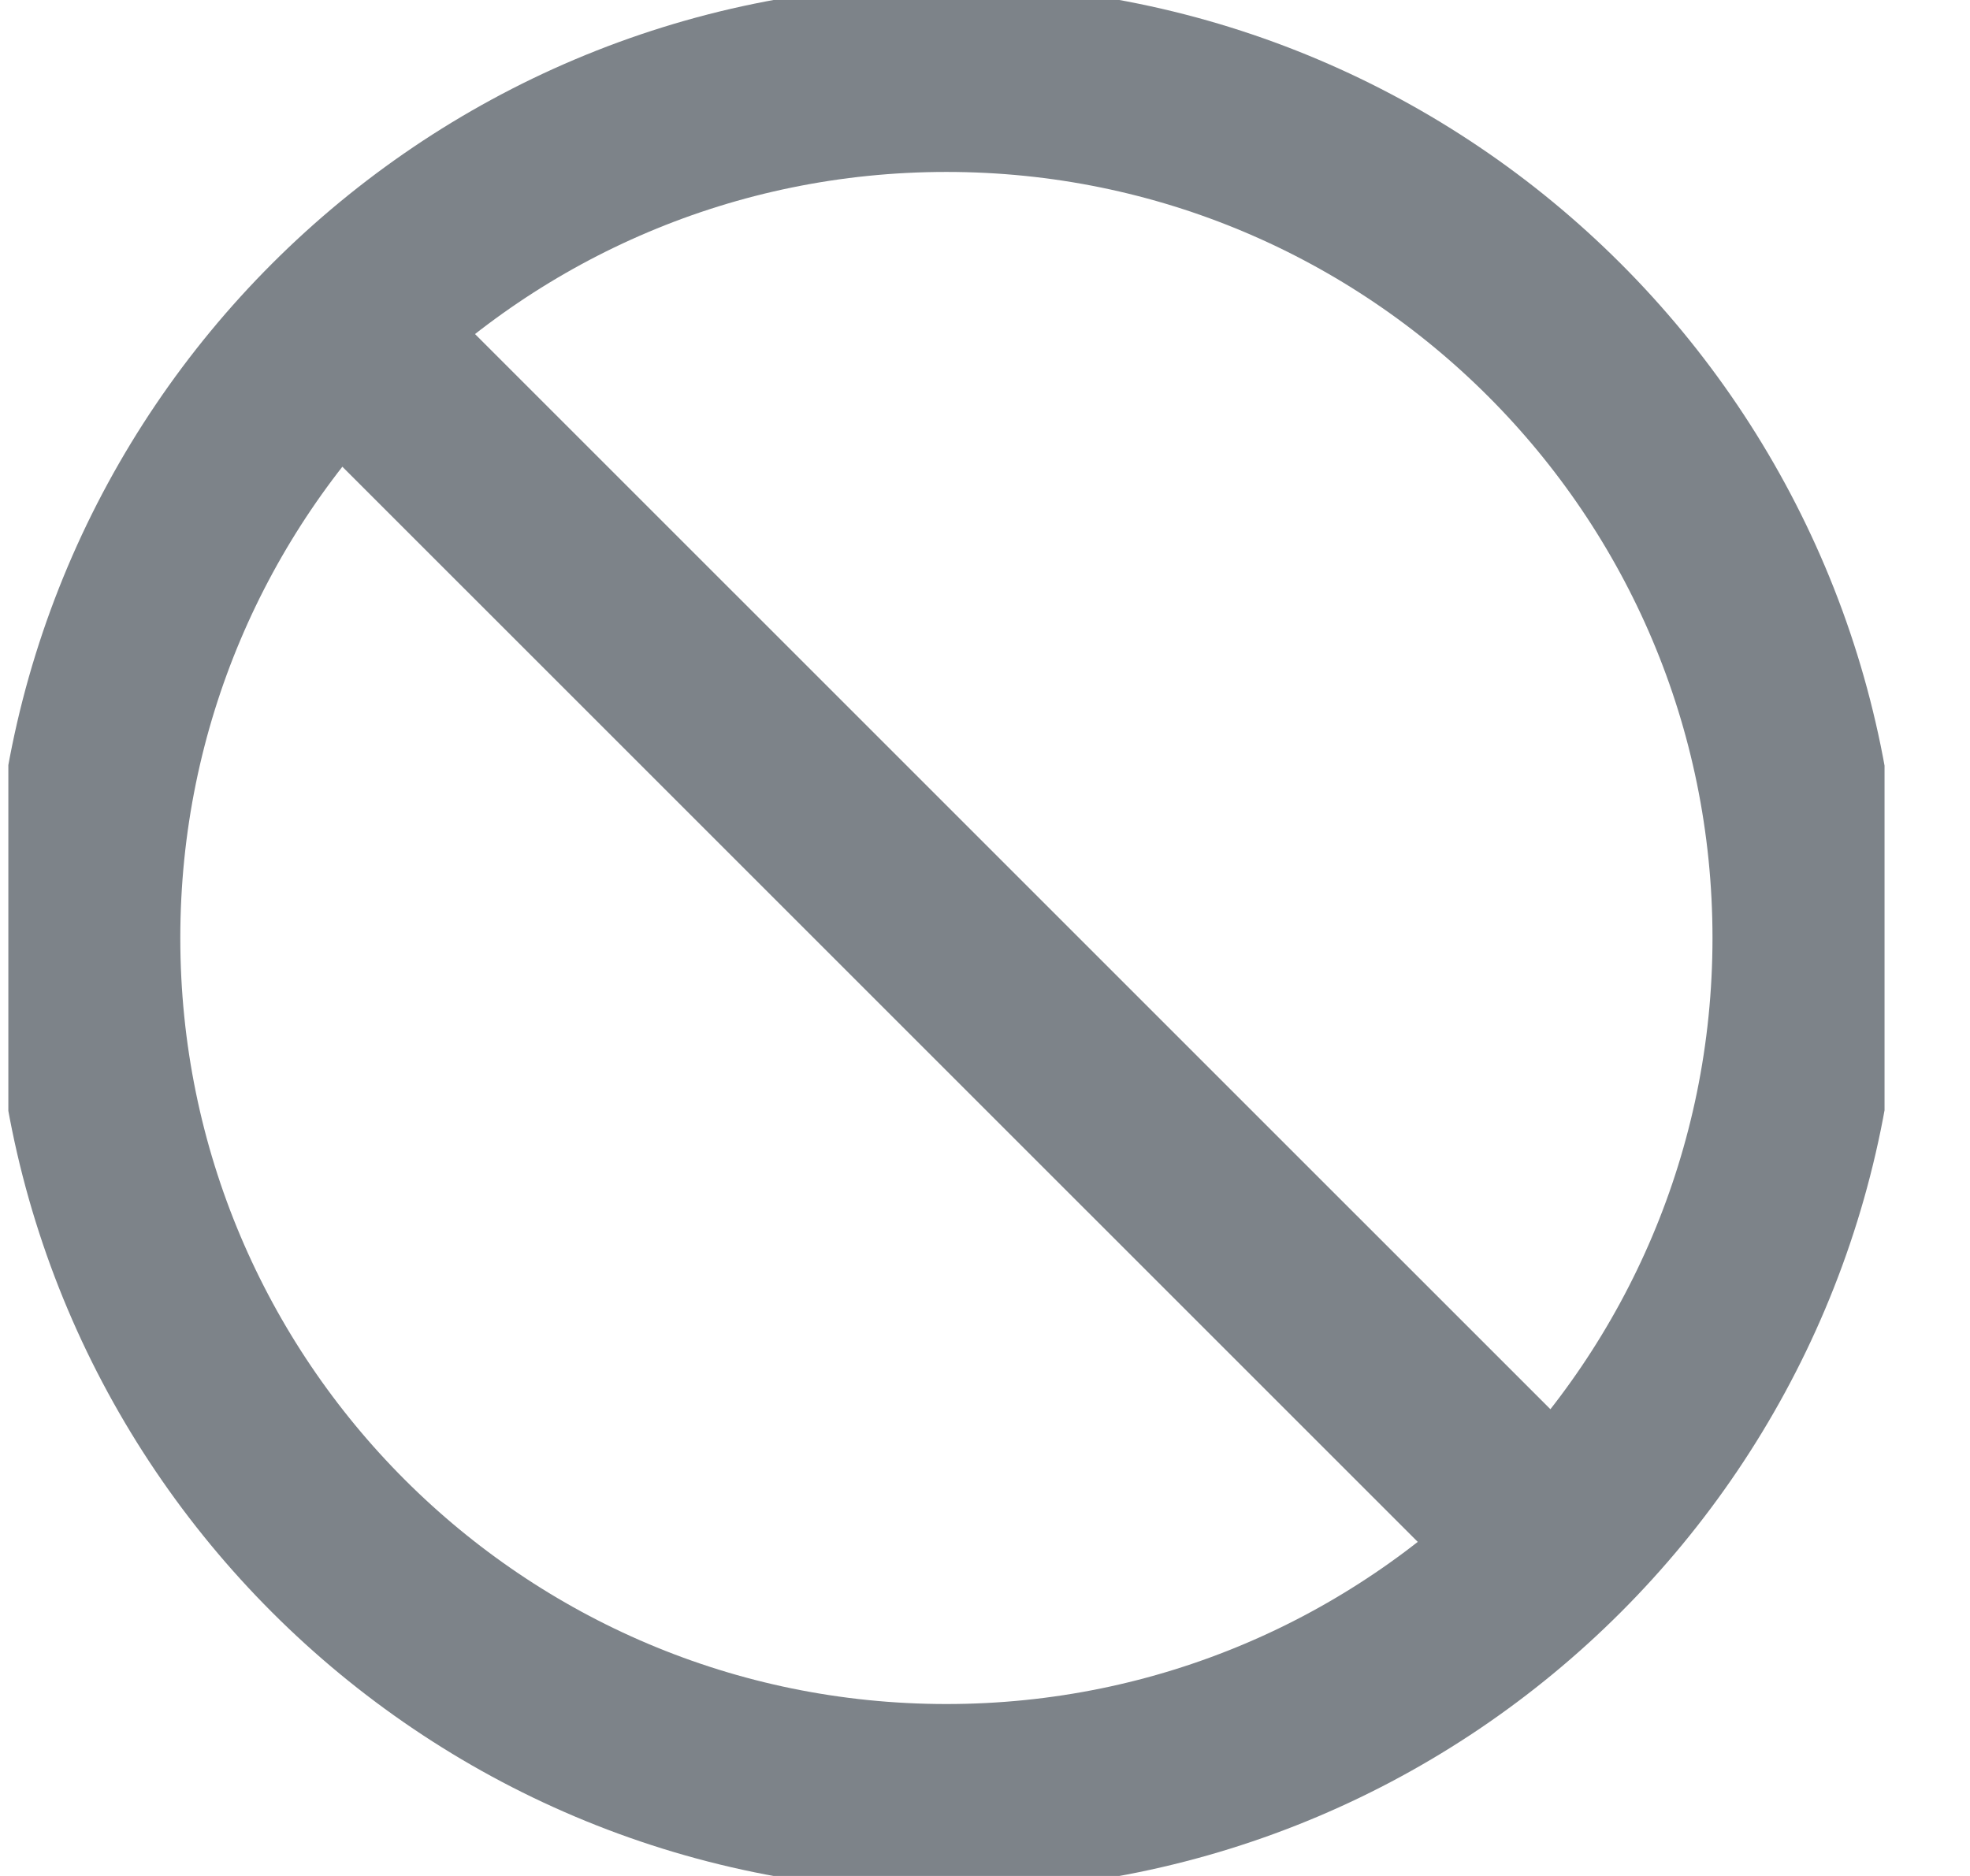 <svg width="21" height="20" viewBox="0 0 21 20" fill="none" xmlns="http://www.w3.org/2000/svg">
    <g clip-path="url(#clip0)">
        <path d="M10.089 19.167C15.151 19.167 19.255 15.062 19.255 10C19.255 4.937 15.151 0.833 10.089 0.833C5.026 0.833 0.922 4.937 0.922 10C0.922 15.062 5.026 19.167 10.089 19.167Z" stroke="#7D8389" stroke-width="2" stroke-linecap="round" stroke-linejoin="round"/>
        <path d="M4.255 4.167L15.922 15.833" stroke="#7D8389" stroke-width="2" stroke-linecap="round" stroke-linejoin="round"/>
    </g>
    <defs>
        <clipPath id="clip0">
            <rect width="20" height="20" fill="white" transform="translate(0.089)"/>
        </clipPath>
    </defs>
</svg>
